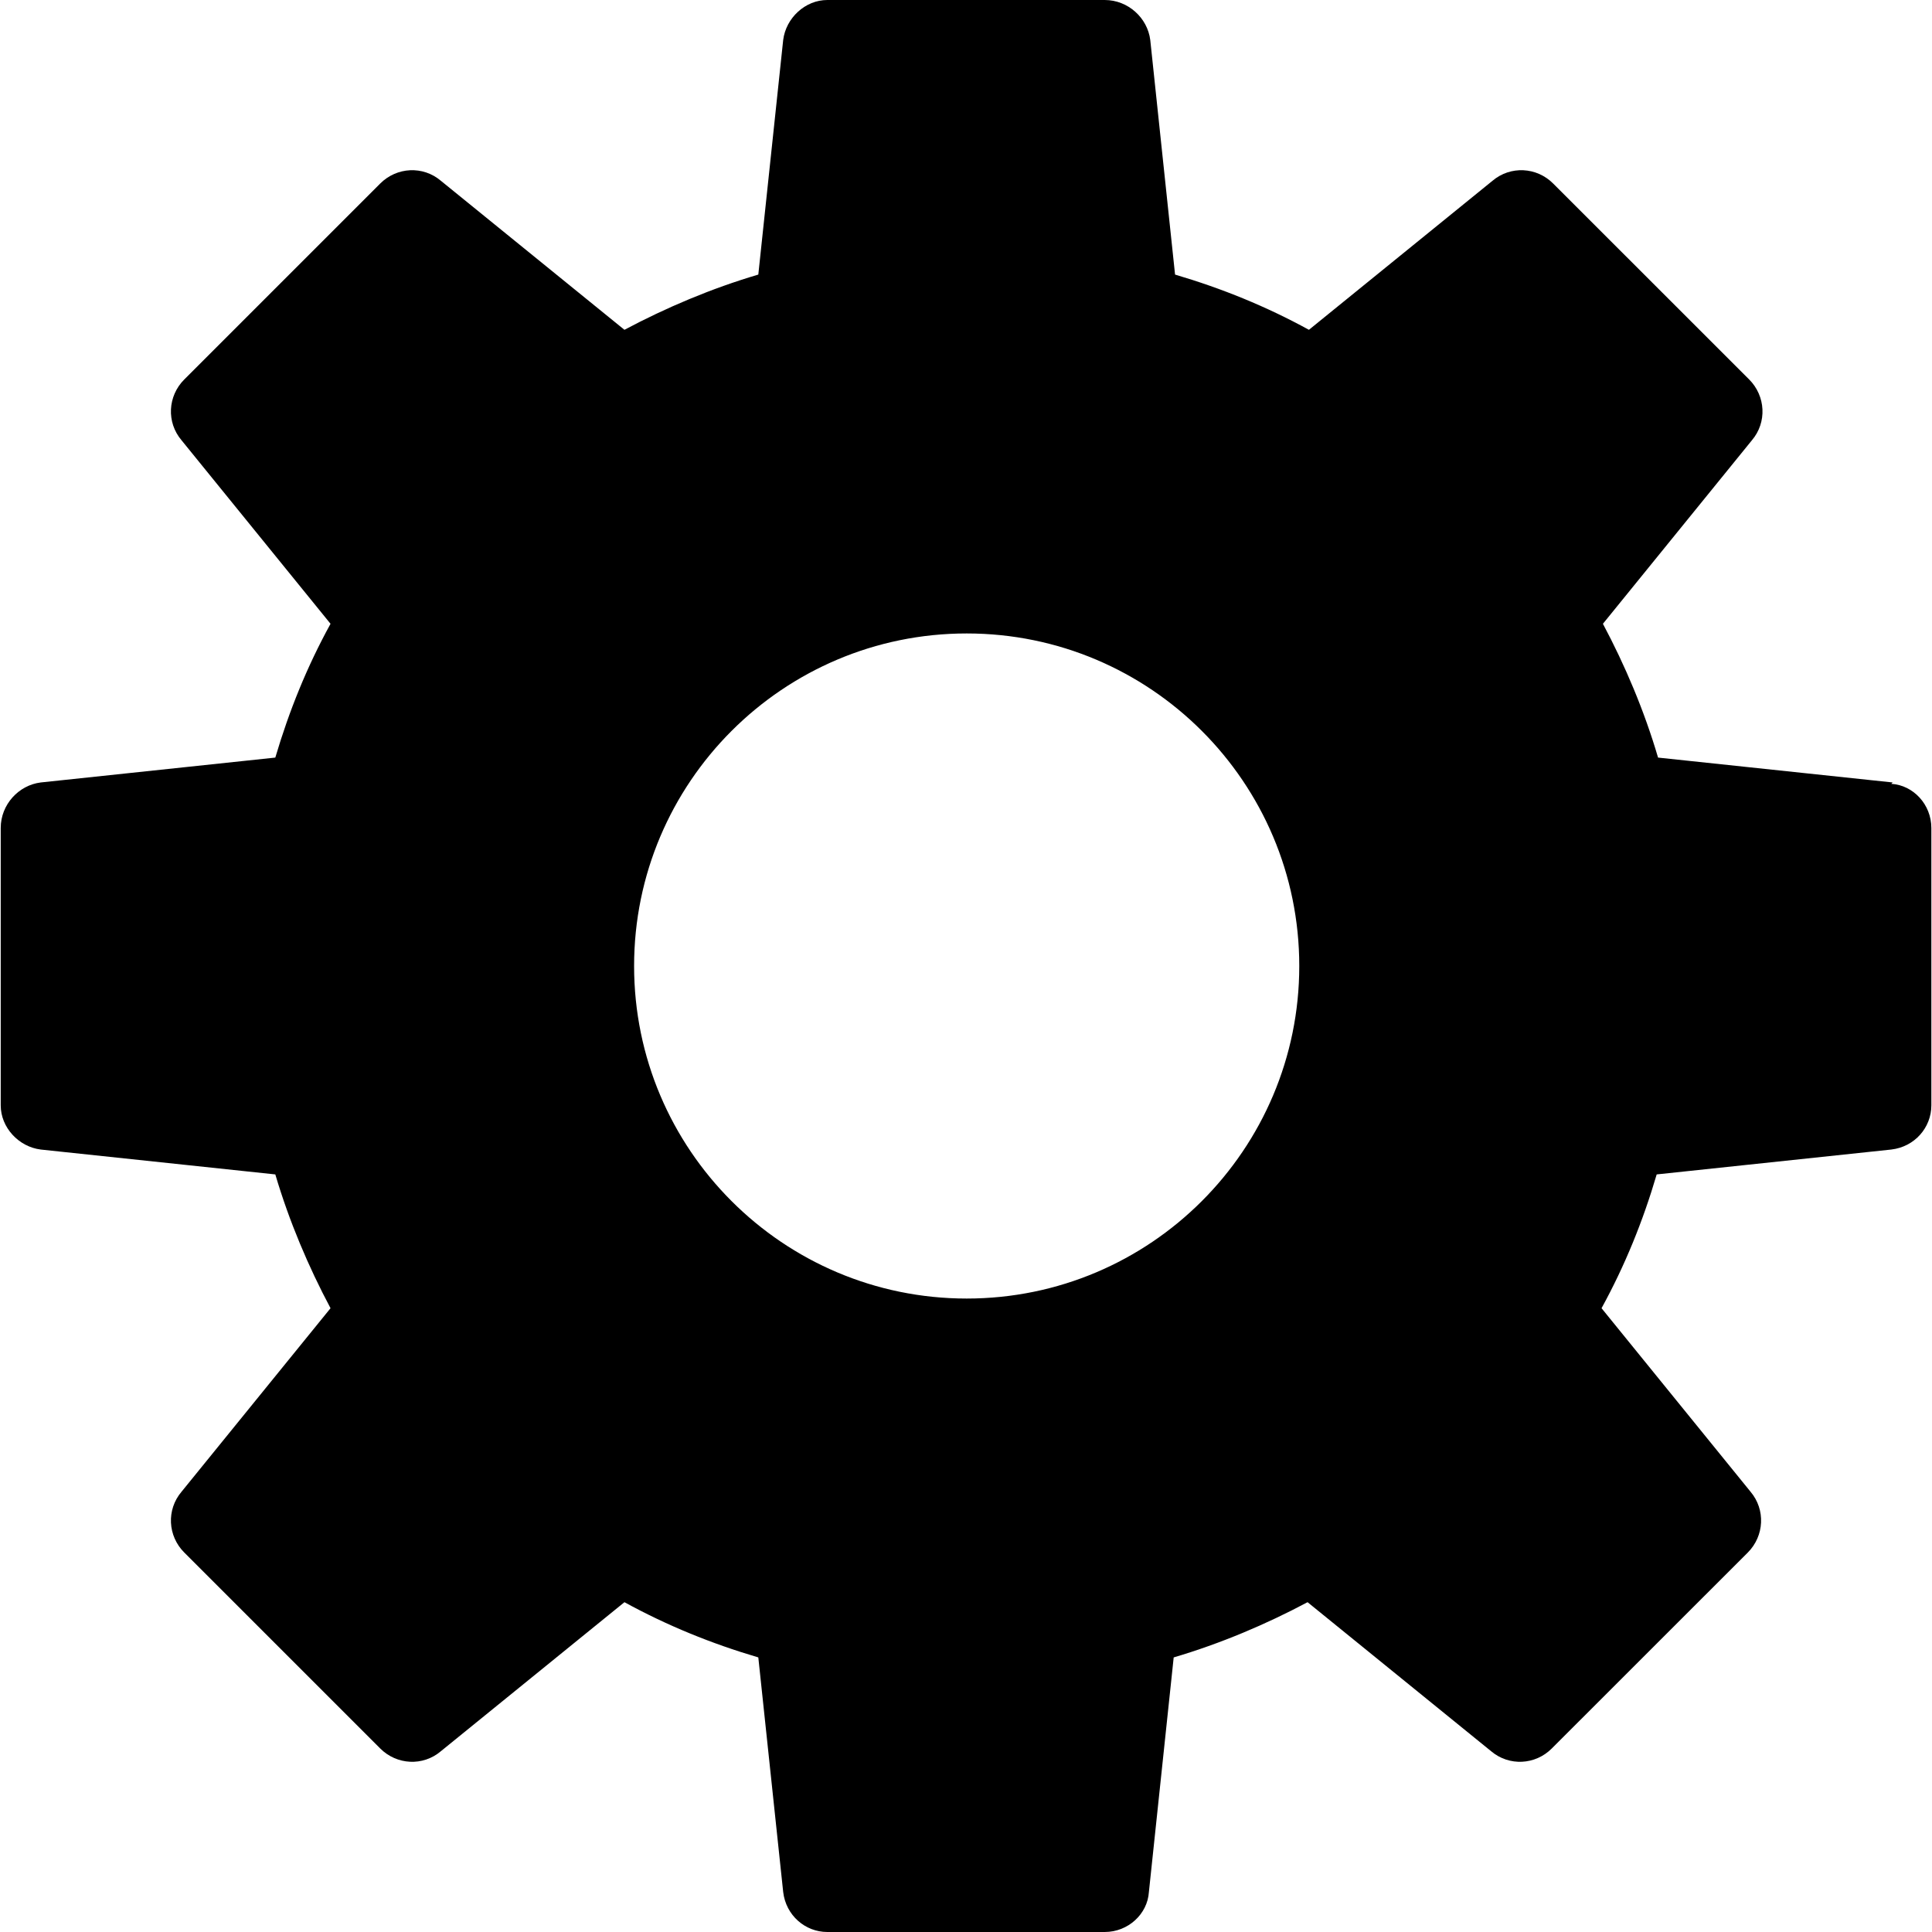 <svg viewBox="0 0 24 24" xmlns="http://www.w3.org/2000/svg">
<path d="M23.512 9.72L20.597 9.411C20.426 8.829 20.186 8.263 19.912 7.749L21.763 5.469C21.952 5.246 21.934 4.92 21.729 4.714L19.294 2.28C19.089 2.074 18.763 2.057 18.54 2.246L16.26 4.097C15.729 3.806 15.18 3.583 14.597 3.411L14.289 0.497C14.255 0.223 14.014 0 13.723 0H10.277C10.003 0 9.763 0.223 9.729 0.497L9.42 3.411C8.837 3.583 8.272 3.823 7.757 4.097L5.477 2.246C5.255 2.057 4.929 2.074 4.723 2.28L2.289 4.714C2.083 4.92 2.066 5.246 2.255 5.469L4.106 7.749C3.814 8.28 3.592 8.829 3.42 9.411L0.506 9.72C0.232 9.754 0.009 9.994 0.009 10.286V13.731C0.009 14.006 0.232 14.246 0.506 14.28L3.42 14.589C3.592 15.171 3.832 15.737 4.106 16.251L2.255 18.531C2.066 18.754 2.083 19.08 2.289 19.286L4.723 21.72C4.929 21.926 5.255 21.943 5.477 21.754L7.757 19.903C8.289 20.194 8.837 20.417 9.42 20.589L9.729 23.503C9.763 23.794 10.003 24 10.277 24H13.723C14.014 24 14.255 23.777 14.272 23.503L14.58 20.589C15.163 20.417 15.729 20.177 16.243 19.903L18.523 21.754C18.746 21.943 19.072 21.926 19.277 21.72L21.712 19.286C21.917 19.08 21.934 18.754 21.746 18.531L19.895 16.251C20.186 15.72 20.409 15.171 20.58 14.589L23.494 14.28C23.786 14.246 23.992 14.006 23.992 13.731V10.286C23.992 9.994 23.769 9.754 23.494 9.737L23.512 9.72ZM12.009 16.131C9.729 16.131 7.877 14.28 7.877 12C7.877 9.72 9.729 7.869 12.009 7.869C14.289 7.869 16.14 9.72 16.14 12C16.14 14.28 14.289 16.131 12.009 16.131Z" />
</svg>
